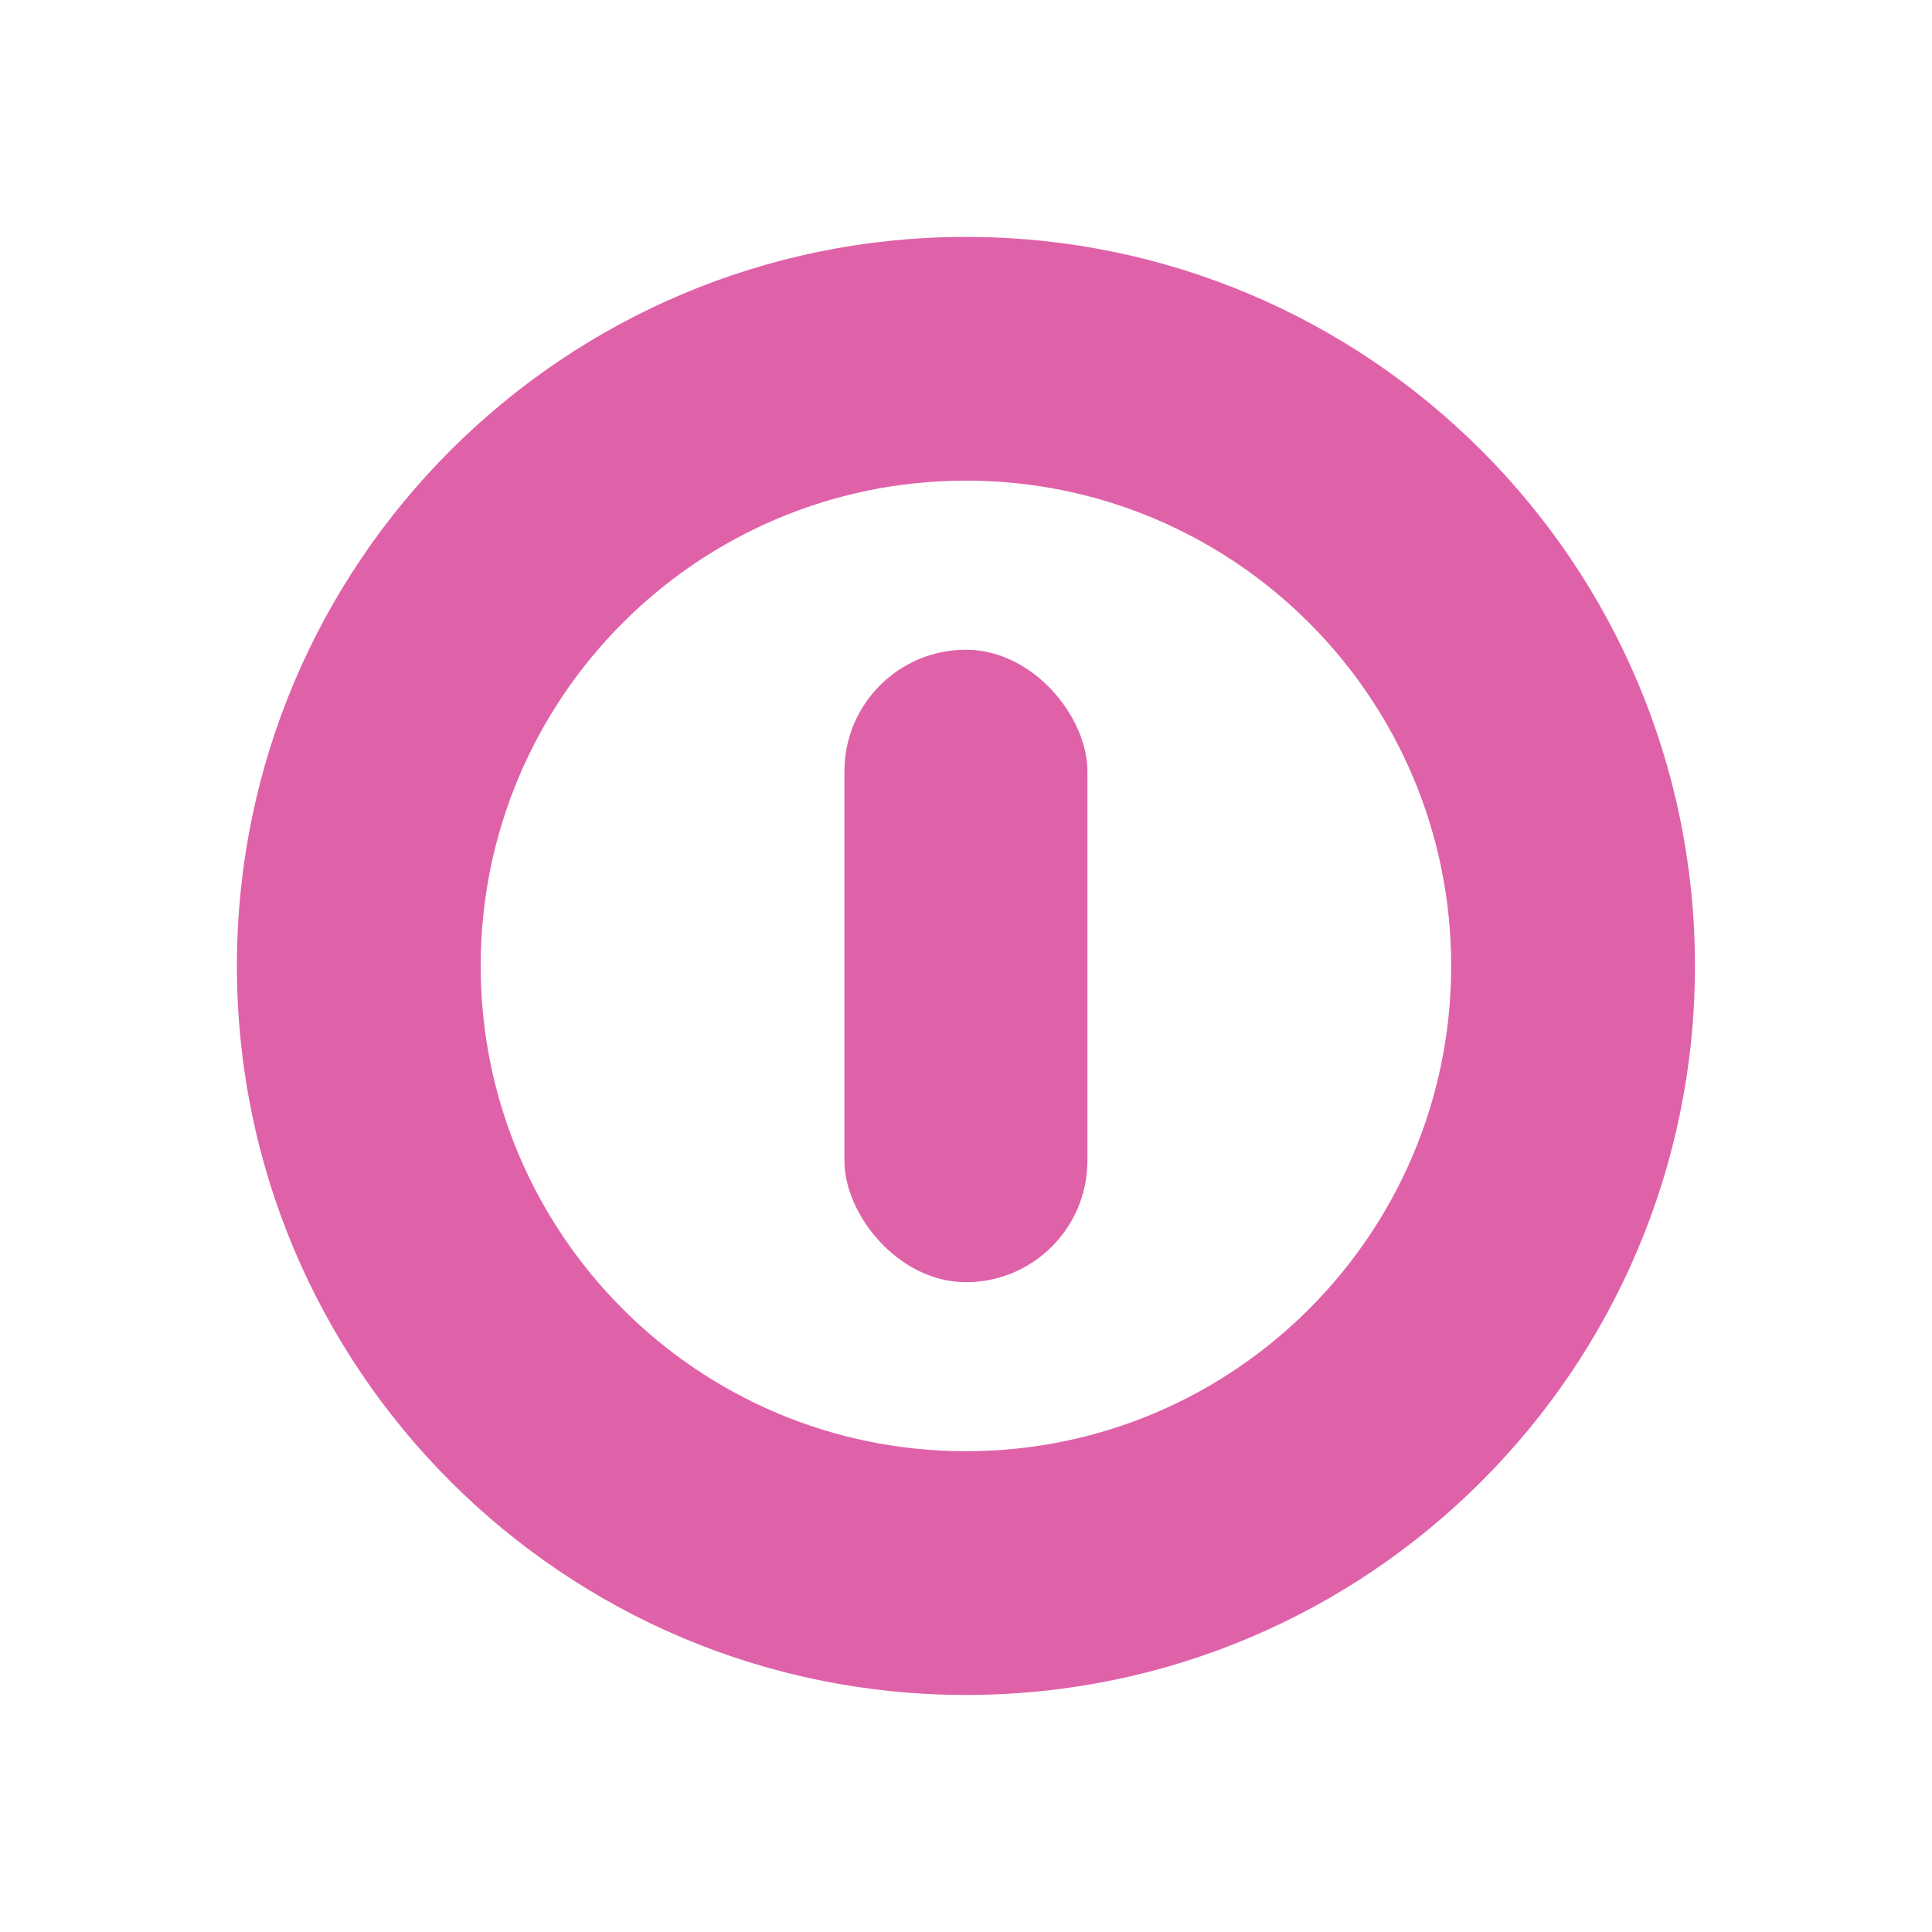 <svg xmlns="http://www.w3.org/2000/svg" height="546.133" width="546.133">
 <g transform="translate(-78.663 -78.663) scale(1.288)" fill="#df62a9" fill-rule="evenodd">
  <path d="M273.067 113.067c-88.363 0-160 71.637-160 160 0 88.362 71.637 160 160 160 88.362 0 160-71.638 160-160 0-88.363-71.638-160-160-160m0 53.493c58.816 0 106.496 47.687 106.496 106.507 0 58.816-47.684 106.506-106.496 106.506-58.816 0-106.496-47.687-106.496-106.506 0-58.816 47.684-106.507 106.497-106.507"/>
  <rect height="138.805" rx="26.667" width="53.333" x="246.4" y="203.67"/>
 </g>
</svg>
